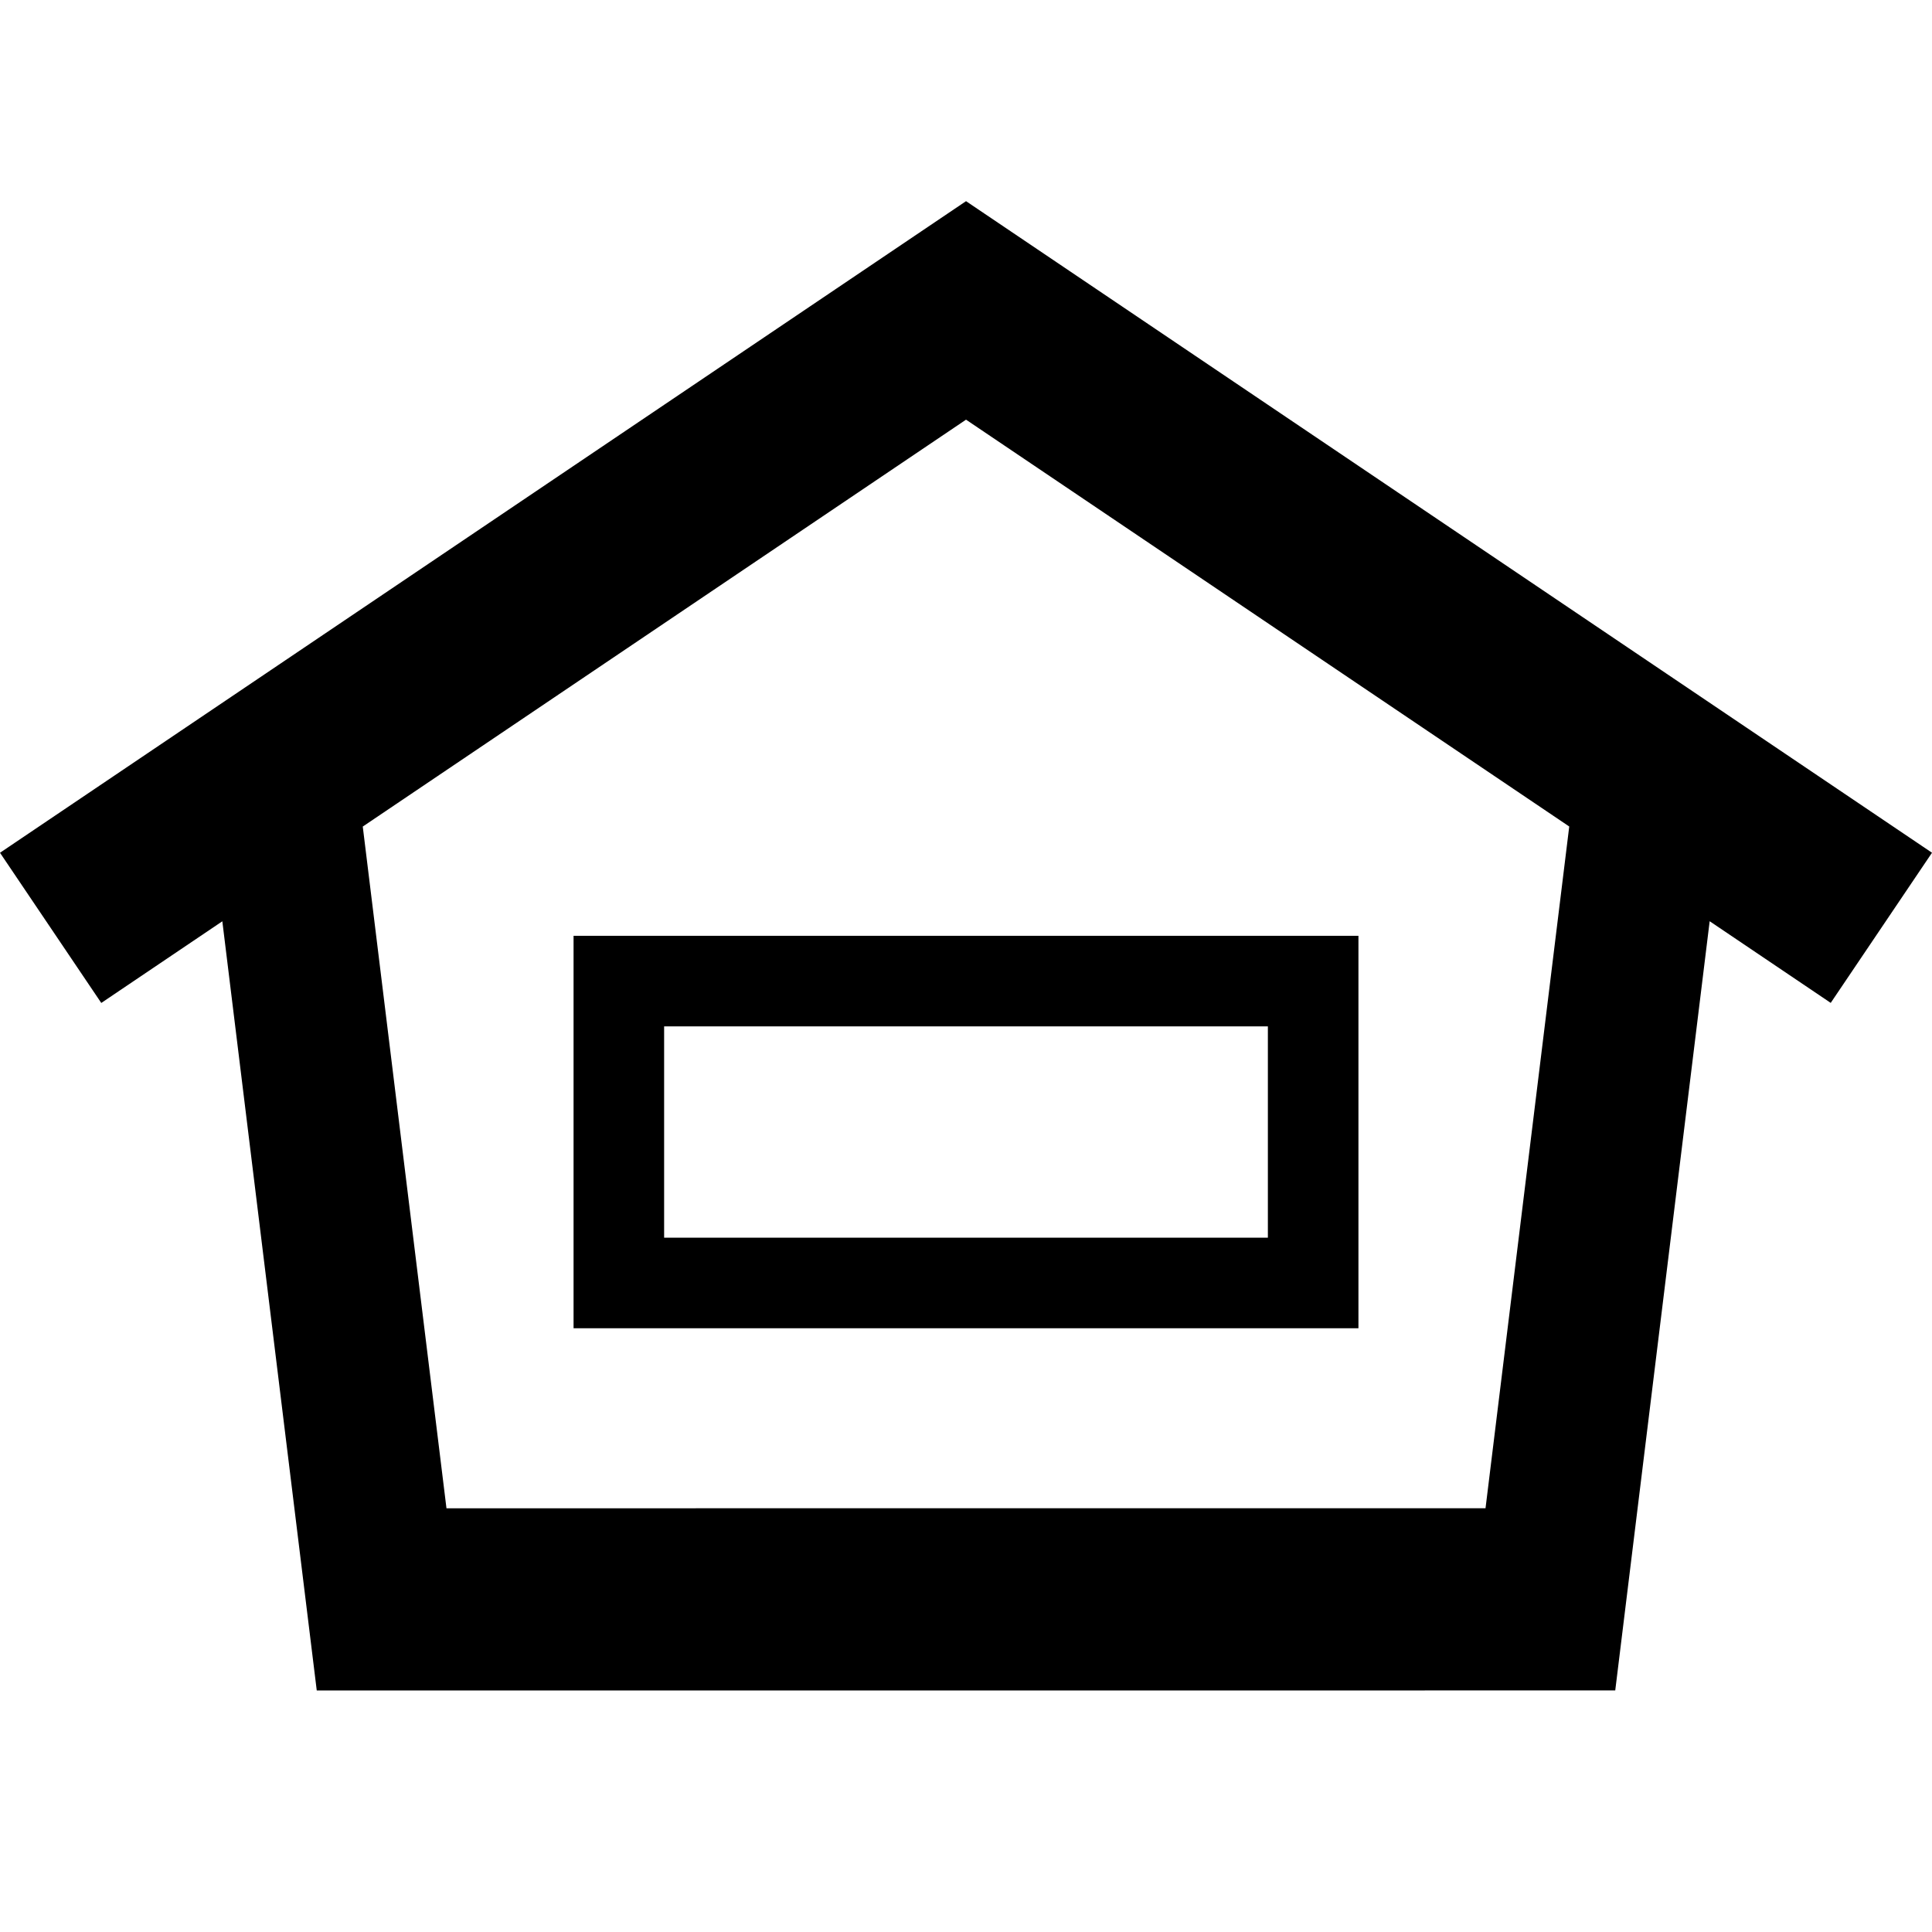<svg width="64" height="64" viewBox="0 0 64 64" fill="none" xmlns="http://www.w3.org/2000/svg">
<path fill-rule="evenodd" clip-rule="evenodd" d="M45 31H19V44H45V31ZM42 34H22V41H42V34Z" fill="black"/>
<path fill-rule="evenodd" clip-rule="evenodd" d="M3.355 33.224L0 28.249L32.001 6.664L64 28.248L60.645 33.222L56.635 30.517L53.507 55.998L10.493 56L7.365 30.519L3.355 33.224ZM14.79 49.964L12.017 27.381L32.001 13.902L51.983 27.379L49.21 49.962L14.79 49.964Z" fill="black"/>
</svg>
